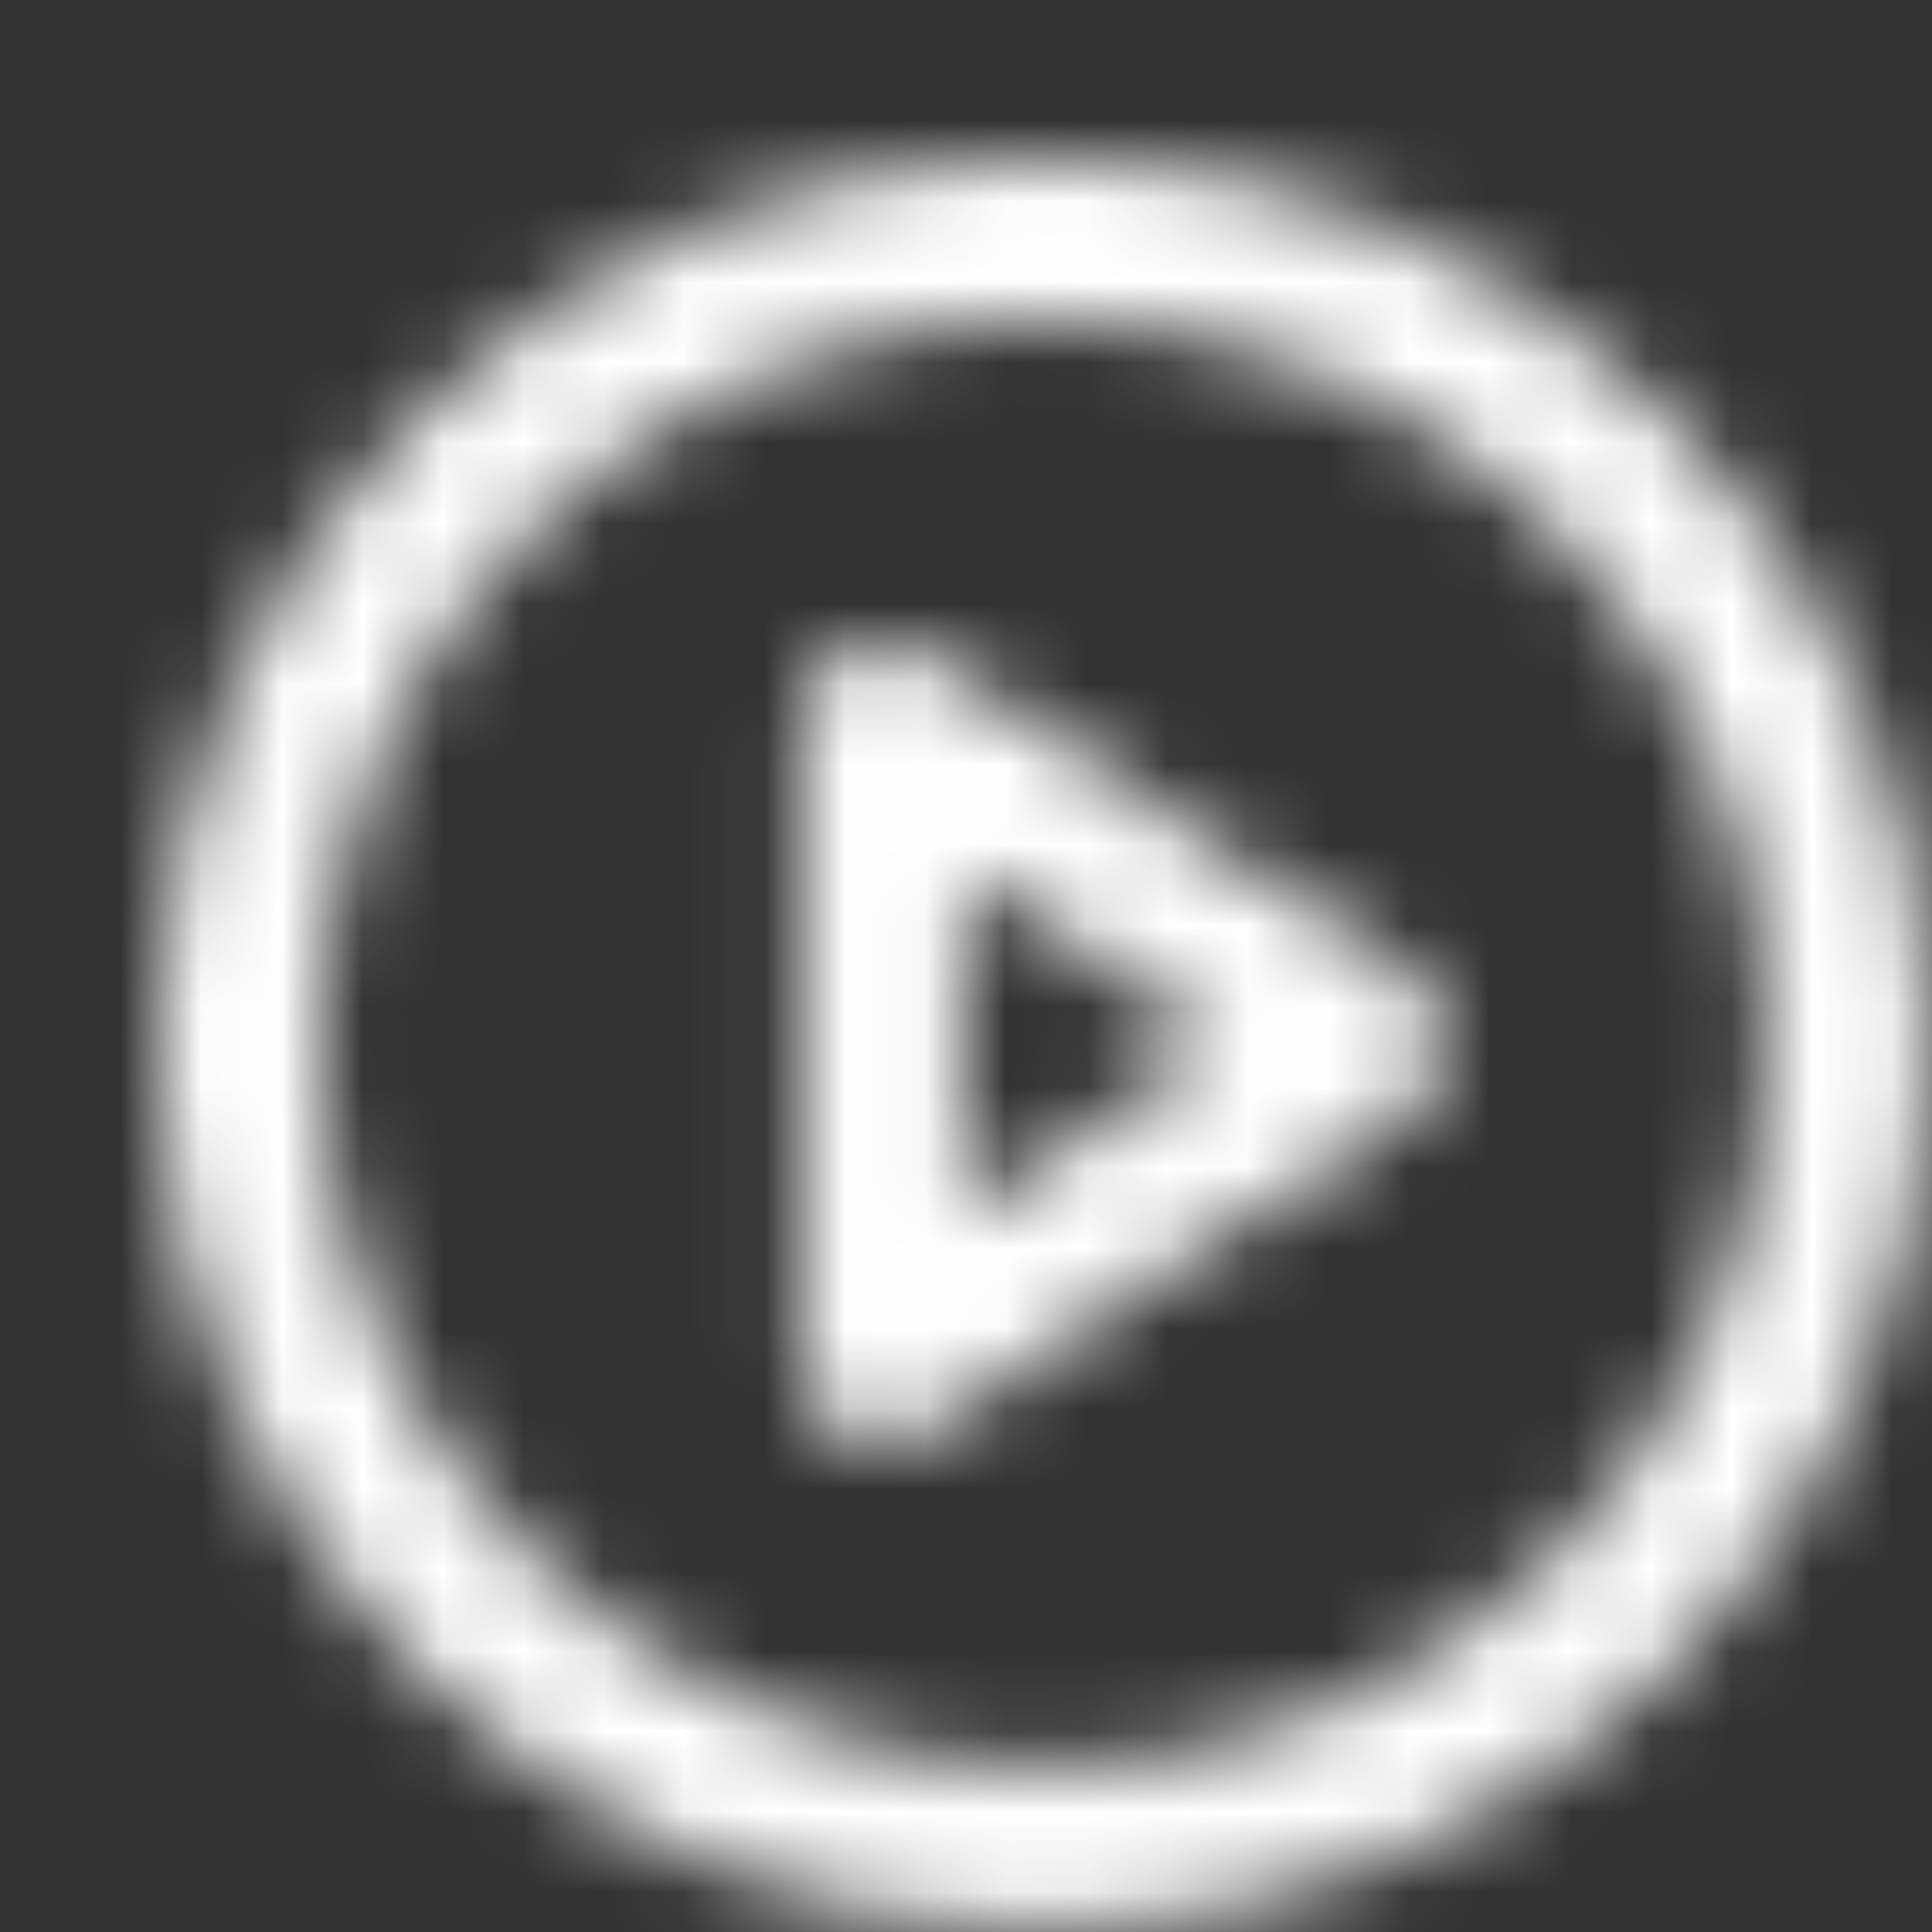 <svg width="24" height="24" viewBox="0 0 24 24" fill="none" xmlns="http://www.w3.org/2000/svg">
<rect x="0" y="0" width="24" height="24" fill="#333333" stroke="none"/>
<mask id="mask0" mask-type="alpha" maskUnits="userSpaceOnUse" x="1" y="1" width="23" height="23">
<path fill-rule="evenodd" clip-rule="evenodd" d="M12.961 3.96C7.99 3.96 3.961 7.99 3.961 12.96C3.961 17.931 7.99 21.96 12.961 21.96C17.931 21.96 21.961 17.931 21.961 12.96C21.961 7.99 17.931 3.96 12.961 3.96ZM1.961 12.96C1.961 6.885 6.886 1.96 12.961 1.96C19.036 1.96 23.961 6.885 23.961 12.96C23.961 19.036 19.036 23.96 12.961 23.96C6.886 23.96 1.961 19.036 1.961 12.96Z" fill="#061938"/>
<path fill-rule="evenodd" clip-rule="evenodd" d="M10.489 8.079C10.814 7.905 11.209 7.924 11.516 8.128L17.516 12.128C17.794 12.314 17.961 12.626 17.961 12.96C17.961 13.295 17.794 13.607 17.516 13.793L11.516 17.793C11.209 17.997 10.814 18.016 10.489 17.842C10.164 17.668 9.961 17.329 9.961 16.96V8.96C9.961 8.592 10.164 8.253 10.489 8.079ZM11.961 10.829V15.092L15.158 12.96L11.961 10.829Z" fill="#061938"/>
</mask>
<g mask="url(#mask0)">
<rect width="24.484" height="24.484" fill="white"/>
</g>
</svg>
